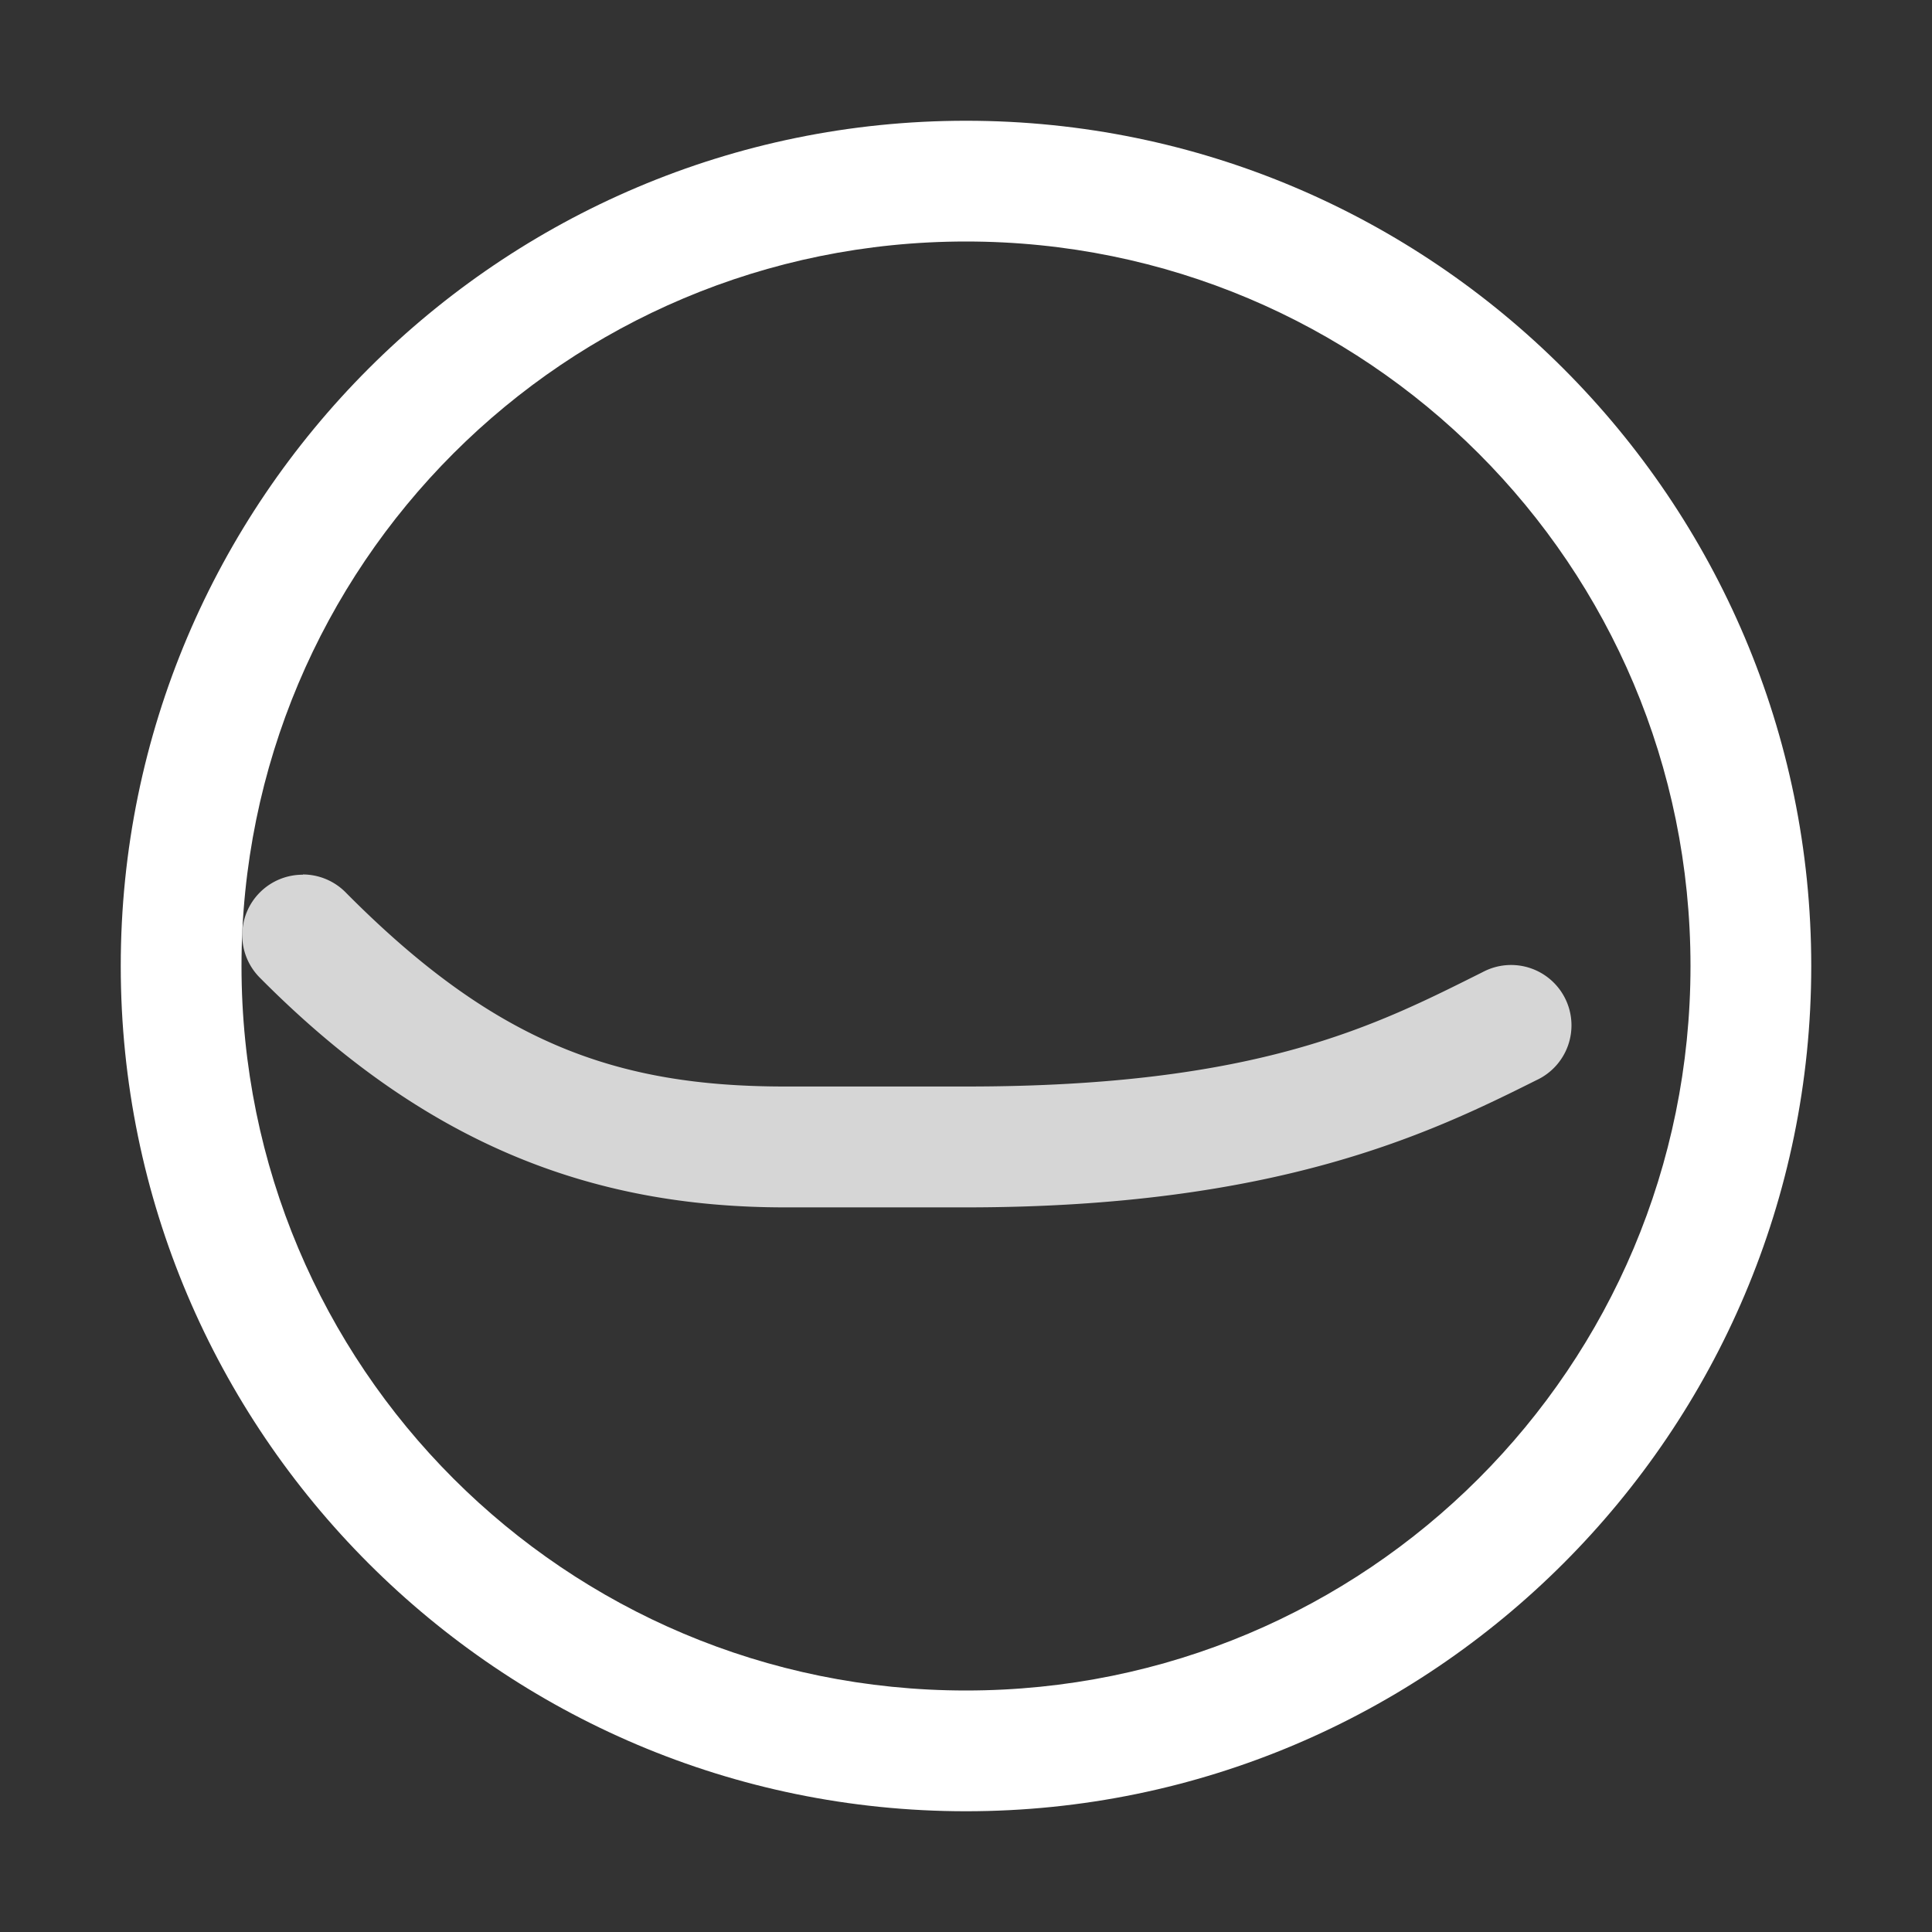 <svg height="1600" viewBox="0 0 1600 1600" width="1600" xmlns="http://www.w3.org/2000/svg" xmlns:inkscape="http://www.inkscape.org/namespaces/inkscape" xmlns:sodipodi="http://sodipodi.sourceforge.net/DTD/sodipodi-0.dtd"><rect x="0" y="0" width="1600" height="1600" fill="#333333" stroke="none"/><sodipodi:namedview pagecolor="#303030" showgrid="true"><inkscape:grid id="grid5" units="px" spacingx="100" spacingy="100" color="#4772b3" opacity="0.2" visible="true" /></sodipodi:namedview><g fill="#fff"><g enable-background="new" fill-rule="evenodd" transform="matrix(100 0 0 100 -2600 -3100)"><path d="m34 32c-3.86 0-7 3.14-7 7 0 3.86 3.14 7 7 7 3.86 0 7-3.14 7-7 0-3.86-3.14-7-7-7zm0 1c3.32 0 6 2.68 6 6 0 3.32-2.68 6-6 6-3.32 0-6-2.68-6-6 0-3.32 2.68-6 6-6z"/><path d="m28.508 38.244a.5.5 0 0 0 -.352.857c1.366 1.376 2.745 1.898 4.344 1.898h1.5c2.575 0 3.848-.615 4.723-1.053a.5.5 0 1 0 -.445-.895c-.875.437-1.852.948-4.277.947h-1.5c-1.402 0-2.403-.363-3.633-1.602a.5.5 0 0 0 -.359-.154z" opacity=".8"/></g></g></svg>